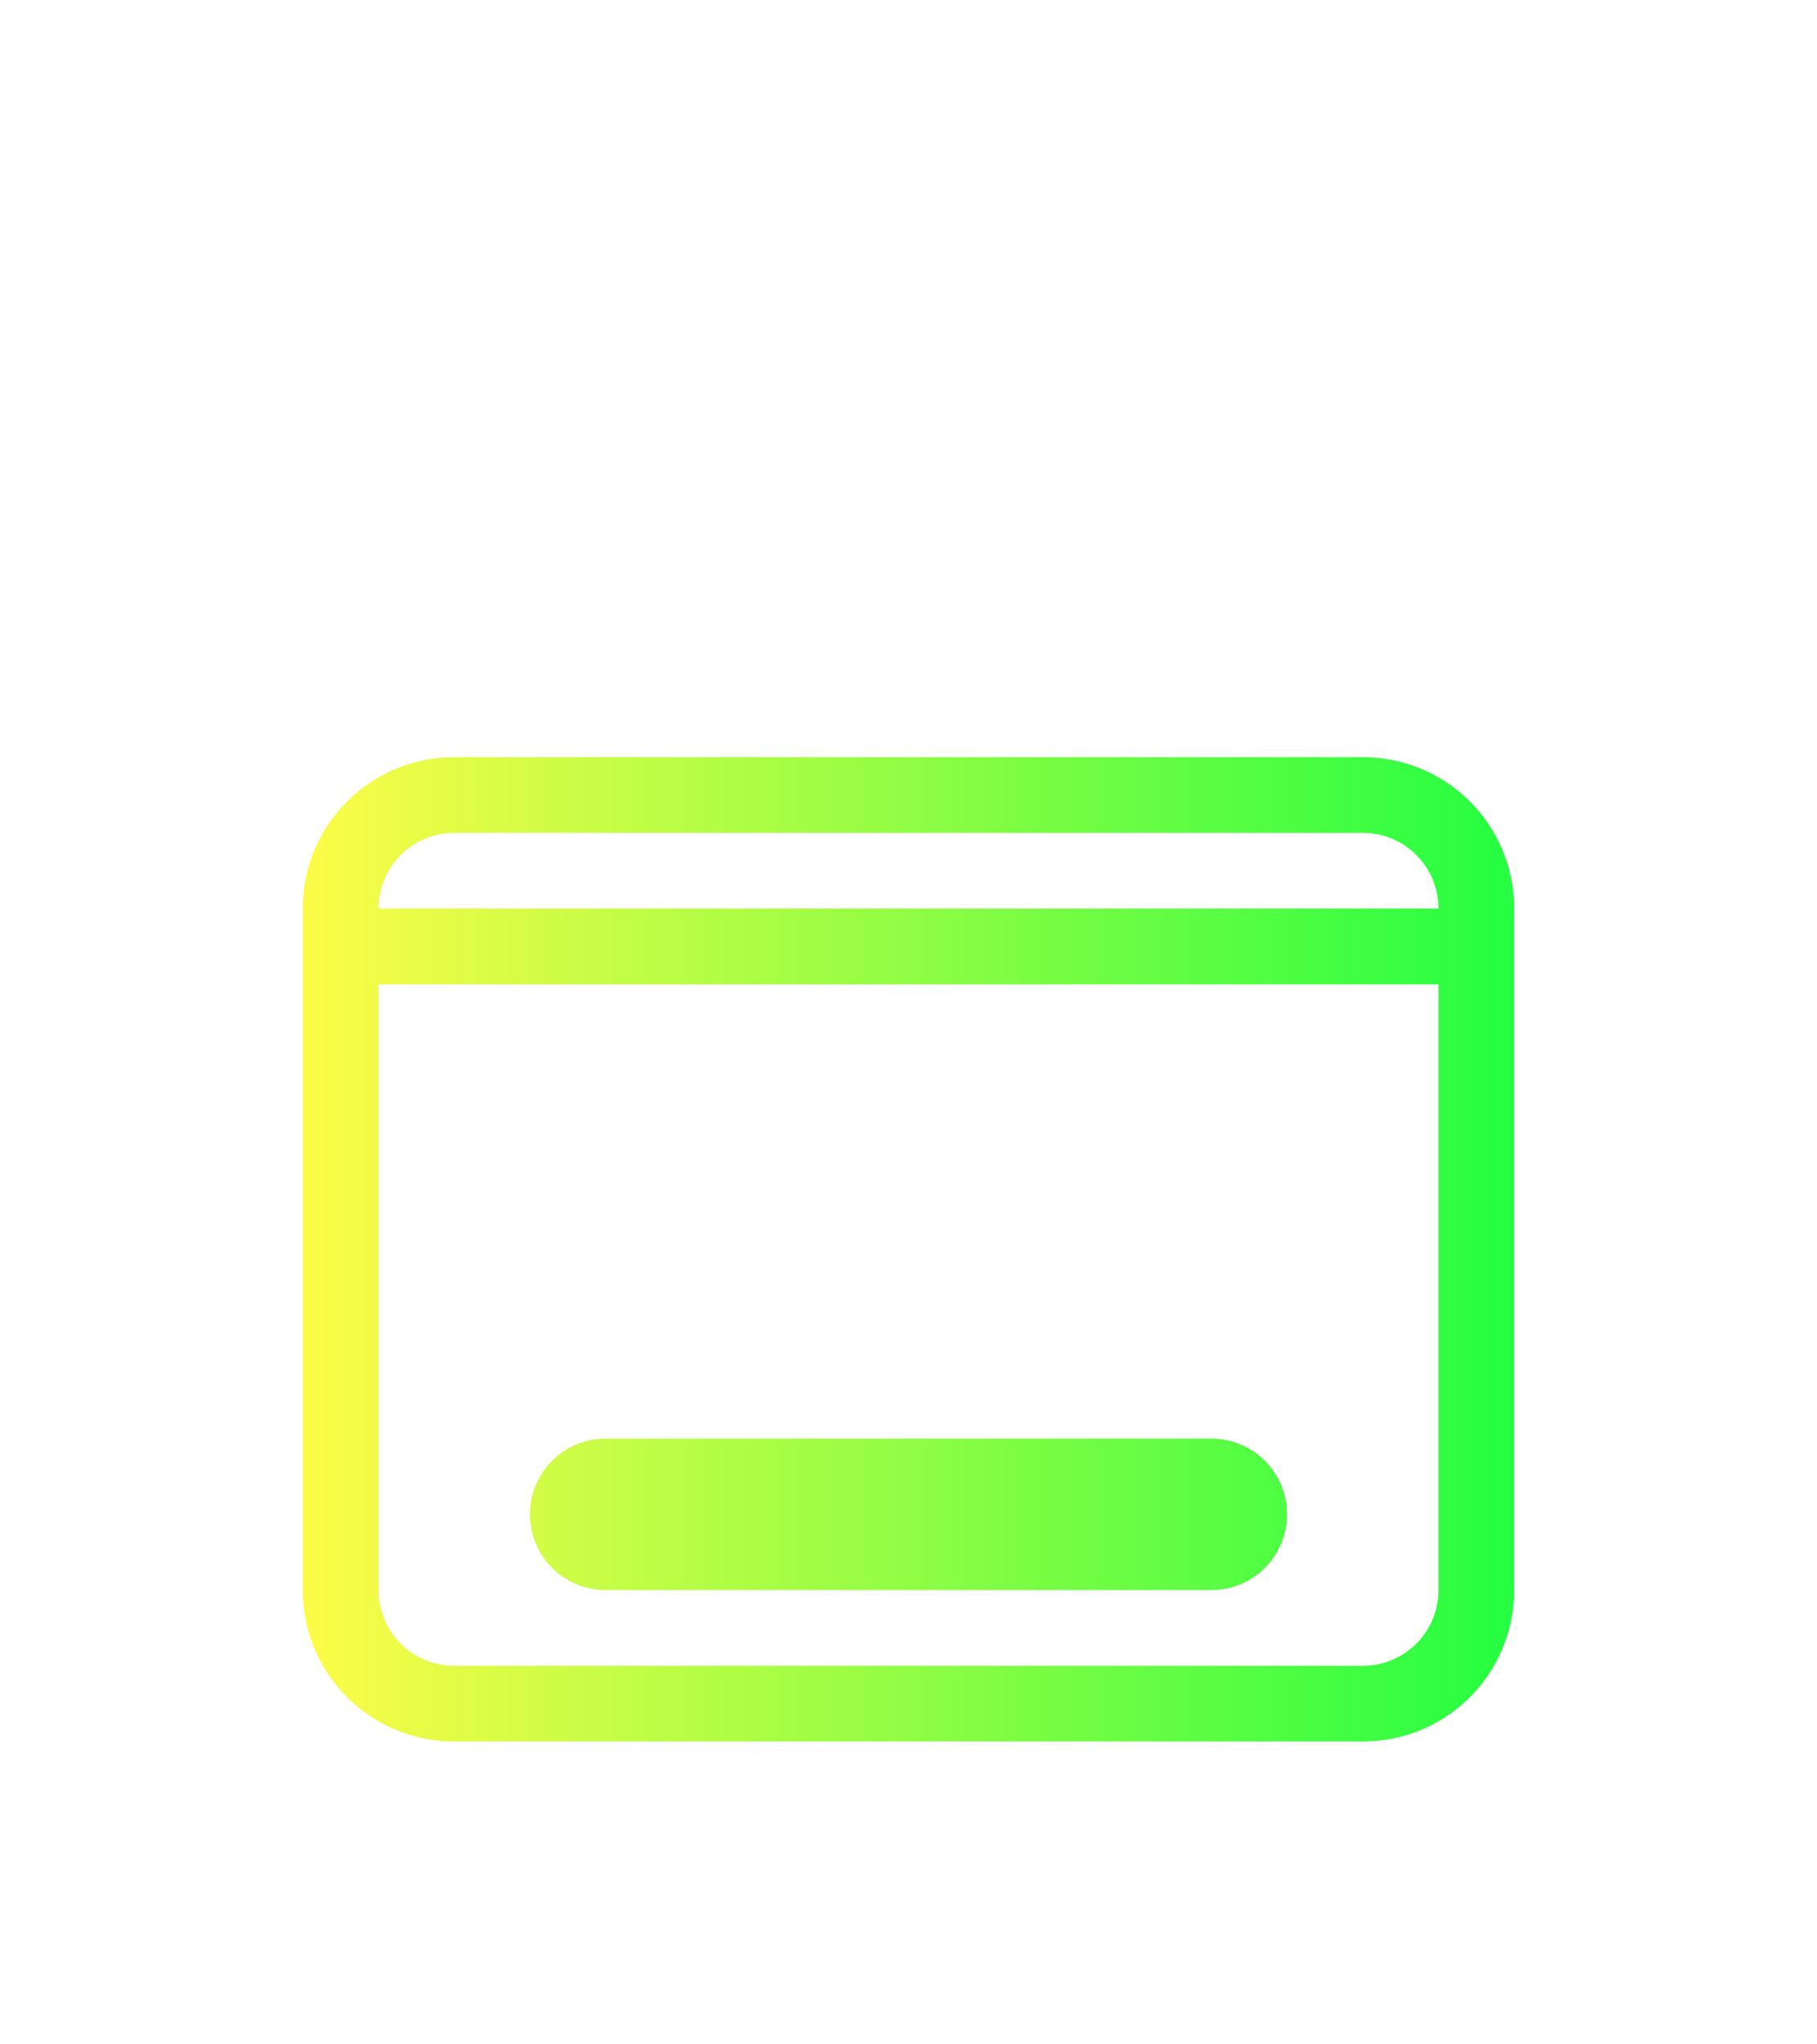 <svg width="24" height="27" viewBox="0 0 24 27" fill="none" xmlns="http://www.w3.org/2000/svg">
<g filter="url(#filter0_d_9_4888)">
<path d="M6 6C4.892 6 4 6.892 4 8V17C4 18.108 4.892 19 6 19H18C19.108 19 20 18.108 20 17V8C20 6.892 19.108 6 18 6H6ZM6 7H18C18.554 7 19 7.446 19 8H5C5 7.446 5.446 7 6 7ZM5 9H19V17C19 17.554 18.554 18 18 18H6C5.446 18 5 17.554 5 17V9ZM8 15C7.446 15 7 15.446 7 16C7 16.554 7.446 17 8 17H16C16.554 17 17 16.554 17 16C17 15.446 16.554 15 16 15H8Z" fill="url(#paint0_linear_9_4888)"/>
</g>
<defs>
<filter id="filter0_d_9_4888" x="-4" y="0" width="32" height="32" filterUnits="userSpaceOnUse" color-interpolation-filters="sRGB">
<feFlood flood-opacity="0" result="BackgroundImageFix"/>
<feColorMatrix in="SourceAlpha" type="matrix" values="0 0 0 0 0 0 0 0 0 0 0 0 0 0 0 0 0 0 127 0" result="hardAlpha"/>
<feOffset dy="4"/>
<feGaussianBlur stdDeviation="2"/>
<feComposite in2="hardAlpha" operator="out"/>
<feColorMatrix type="matrix" values="0 0 0 0 0 0 0 0 0 0 0 0 0 0 0 0 0 0 0.25 0"/>
<feBlend mode="normal" in2="BackgroundImageFix" result="effect1_dropShadow_9_4888"/>
<feBlend mode="normal" in="SourceGraphic" in2="effect1_dropShadow_9_4888" result="shape"/>
</filter>
<linearGradient id="paint0_linear_9_4888" x1="4" y1="12.5" x2="20" y2="12.5" gradientUnits="userSpaceOnUse">
<stop stop-color="#FDFC47"/>
<stop offset="1" stop-color="#24FE41"/>
</linearGradient>
</defs>
</svg>
